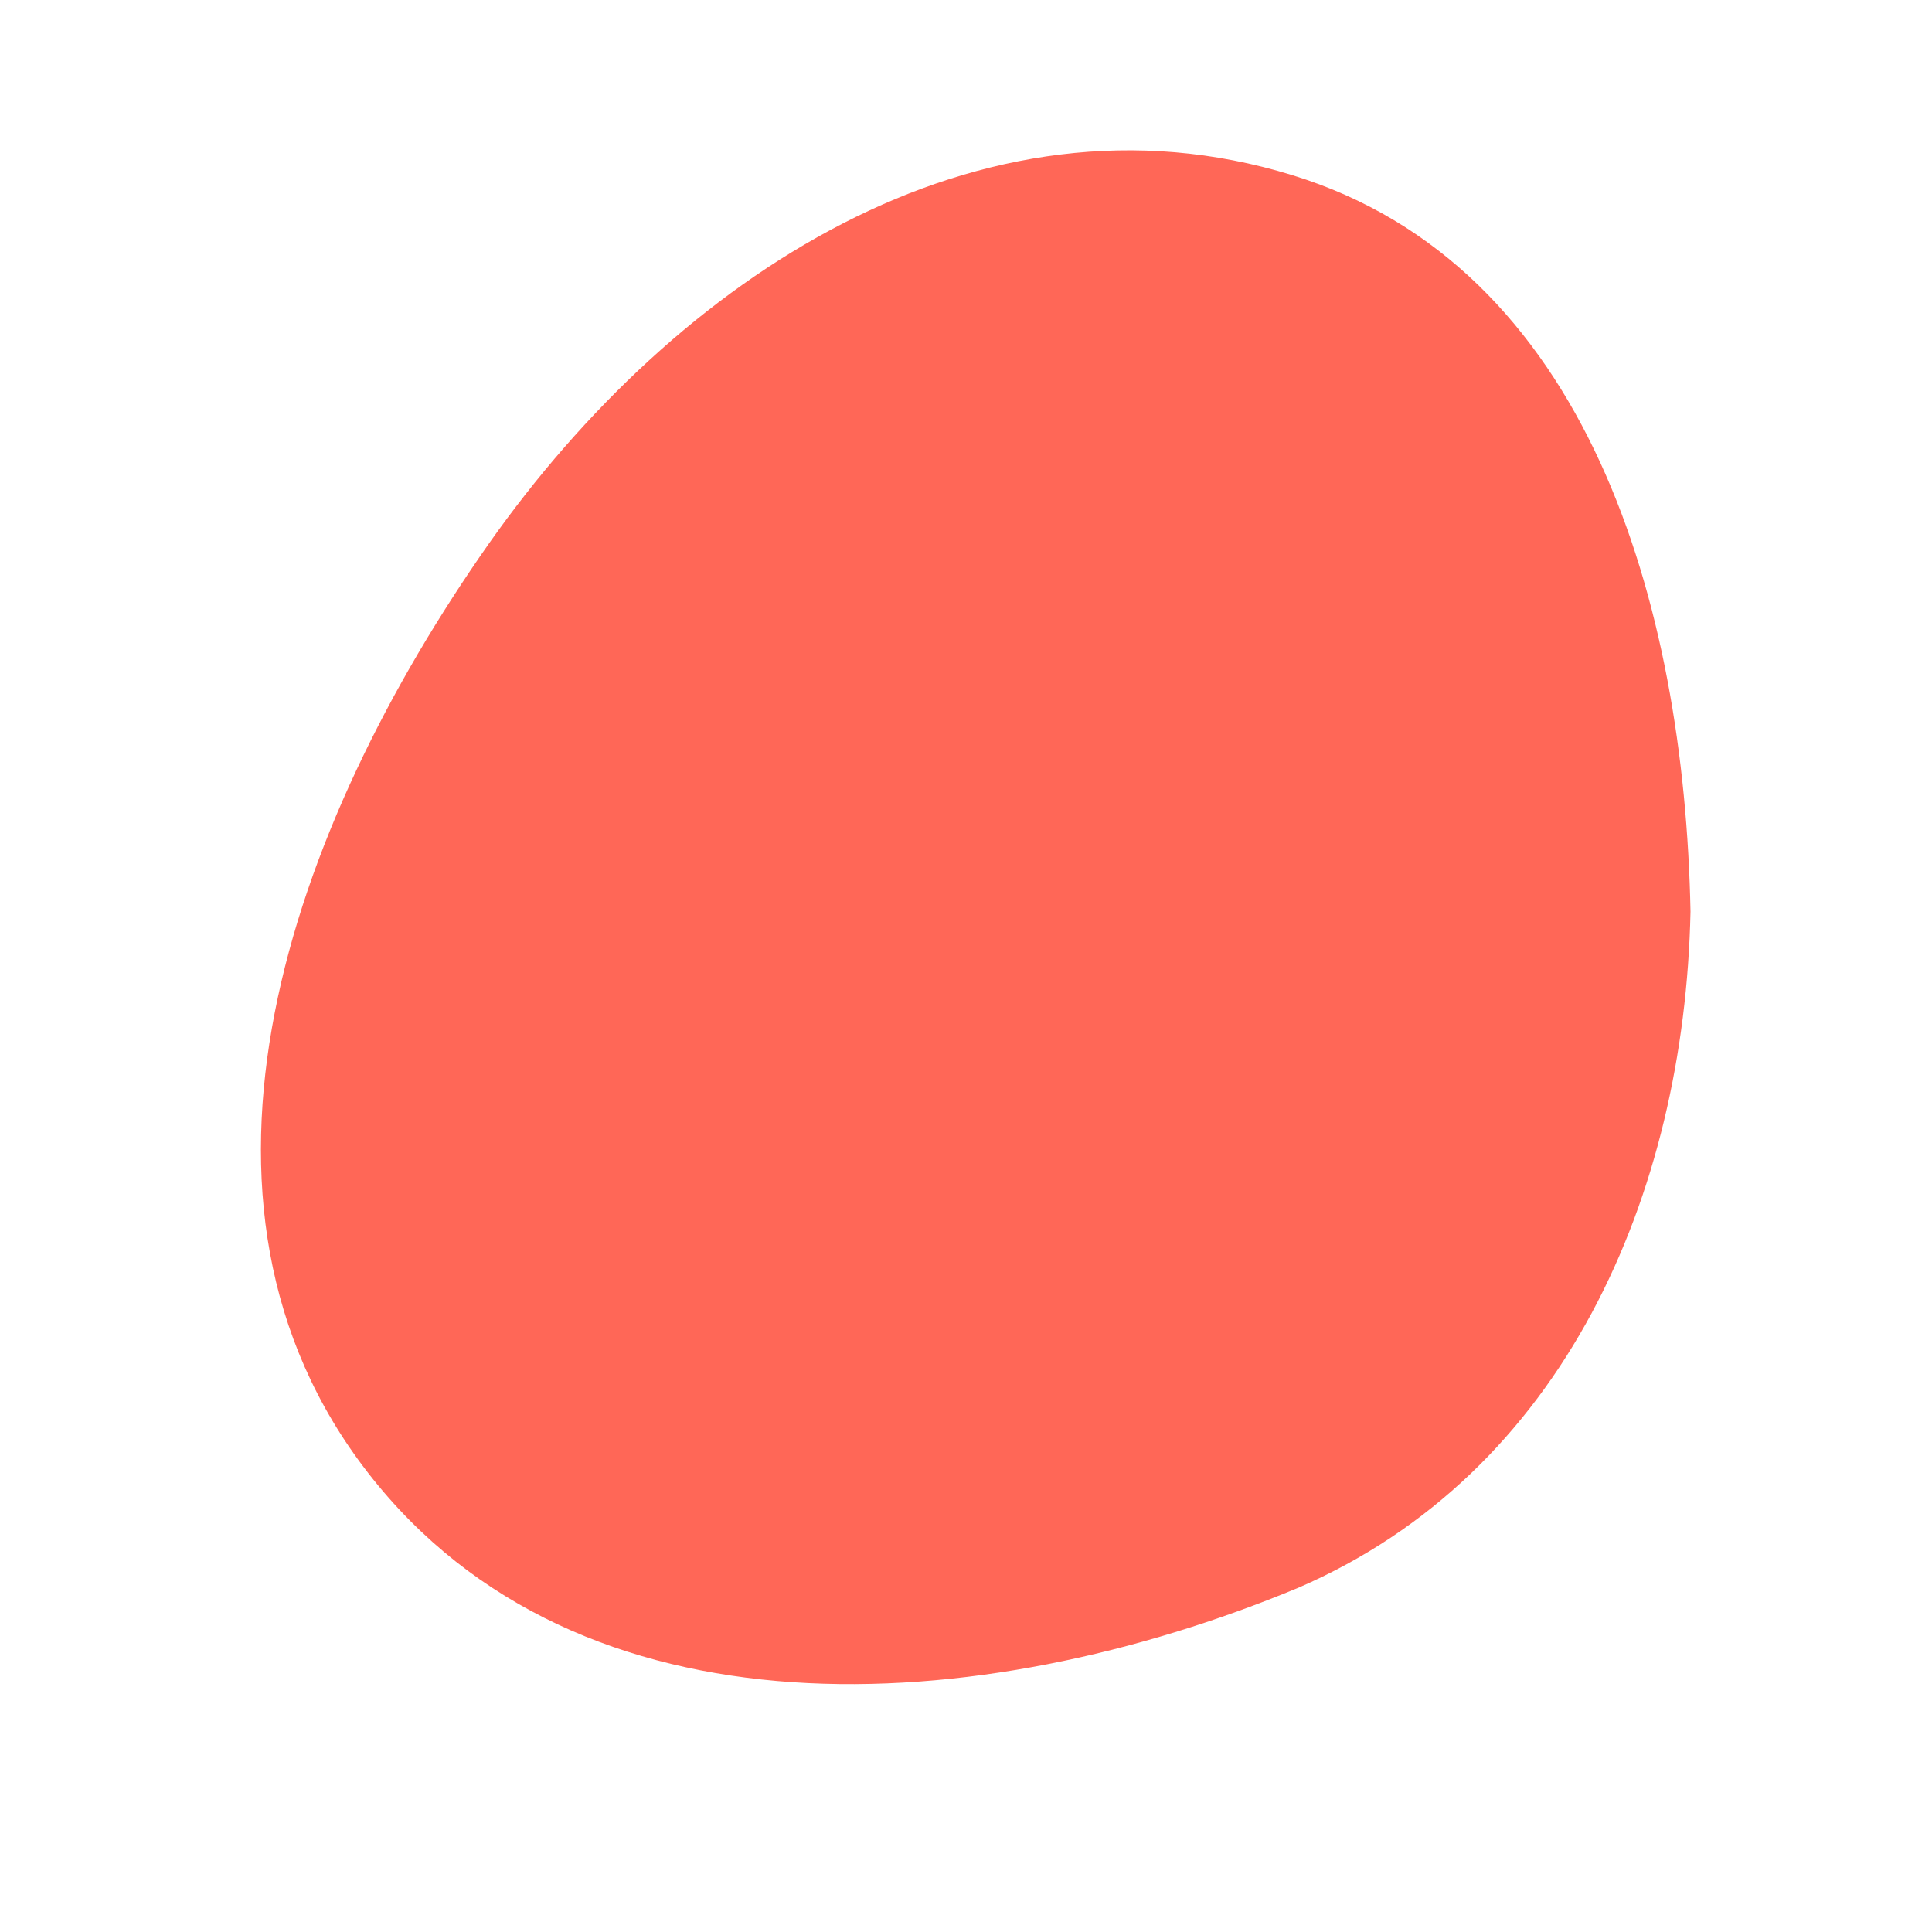 <?xml version="1.0" encoding="utf-8"?>
<!-- Generator: Adobe Illustrator 26.3.1, SVG Export Plug-In . SVG Version: 6.00 Build 0)  -->
<svg version="1.1" id="Capa_1" xmlns="http://www.w3.org/2000/svg" xmlns:xlink="http://www.w3.org/1999/xlink" x="0px" y="0px"
	 viewBox="0 0 32 32" style="enable-background:new 0 0 32 32;" xml:space="preserve">
<style type="text/css">
	.st0{fill-rule:evenodd;clip-rule:evenodd;fill:#FF6757;enable-background:new    ;}
</style>
<path class="st0" d="M21.5,26.3c-5.3,2.2-11.9,2.6-15.4-1.9S4.8,13.7,8.1,9c3.1-4.4,8.1-7.7,13.3-6.1c4.9,1.5,6.5,7.1,6.6,12.2
	C27.9,19.8,25.9,24.4,21.5,26.3z"/>
</svg>
